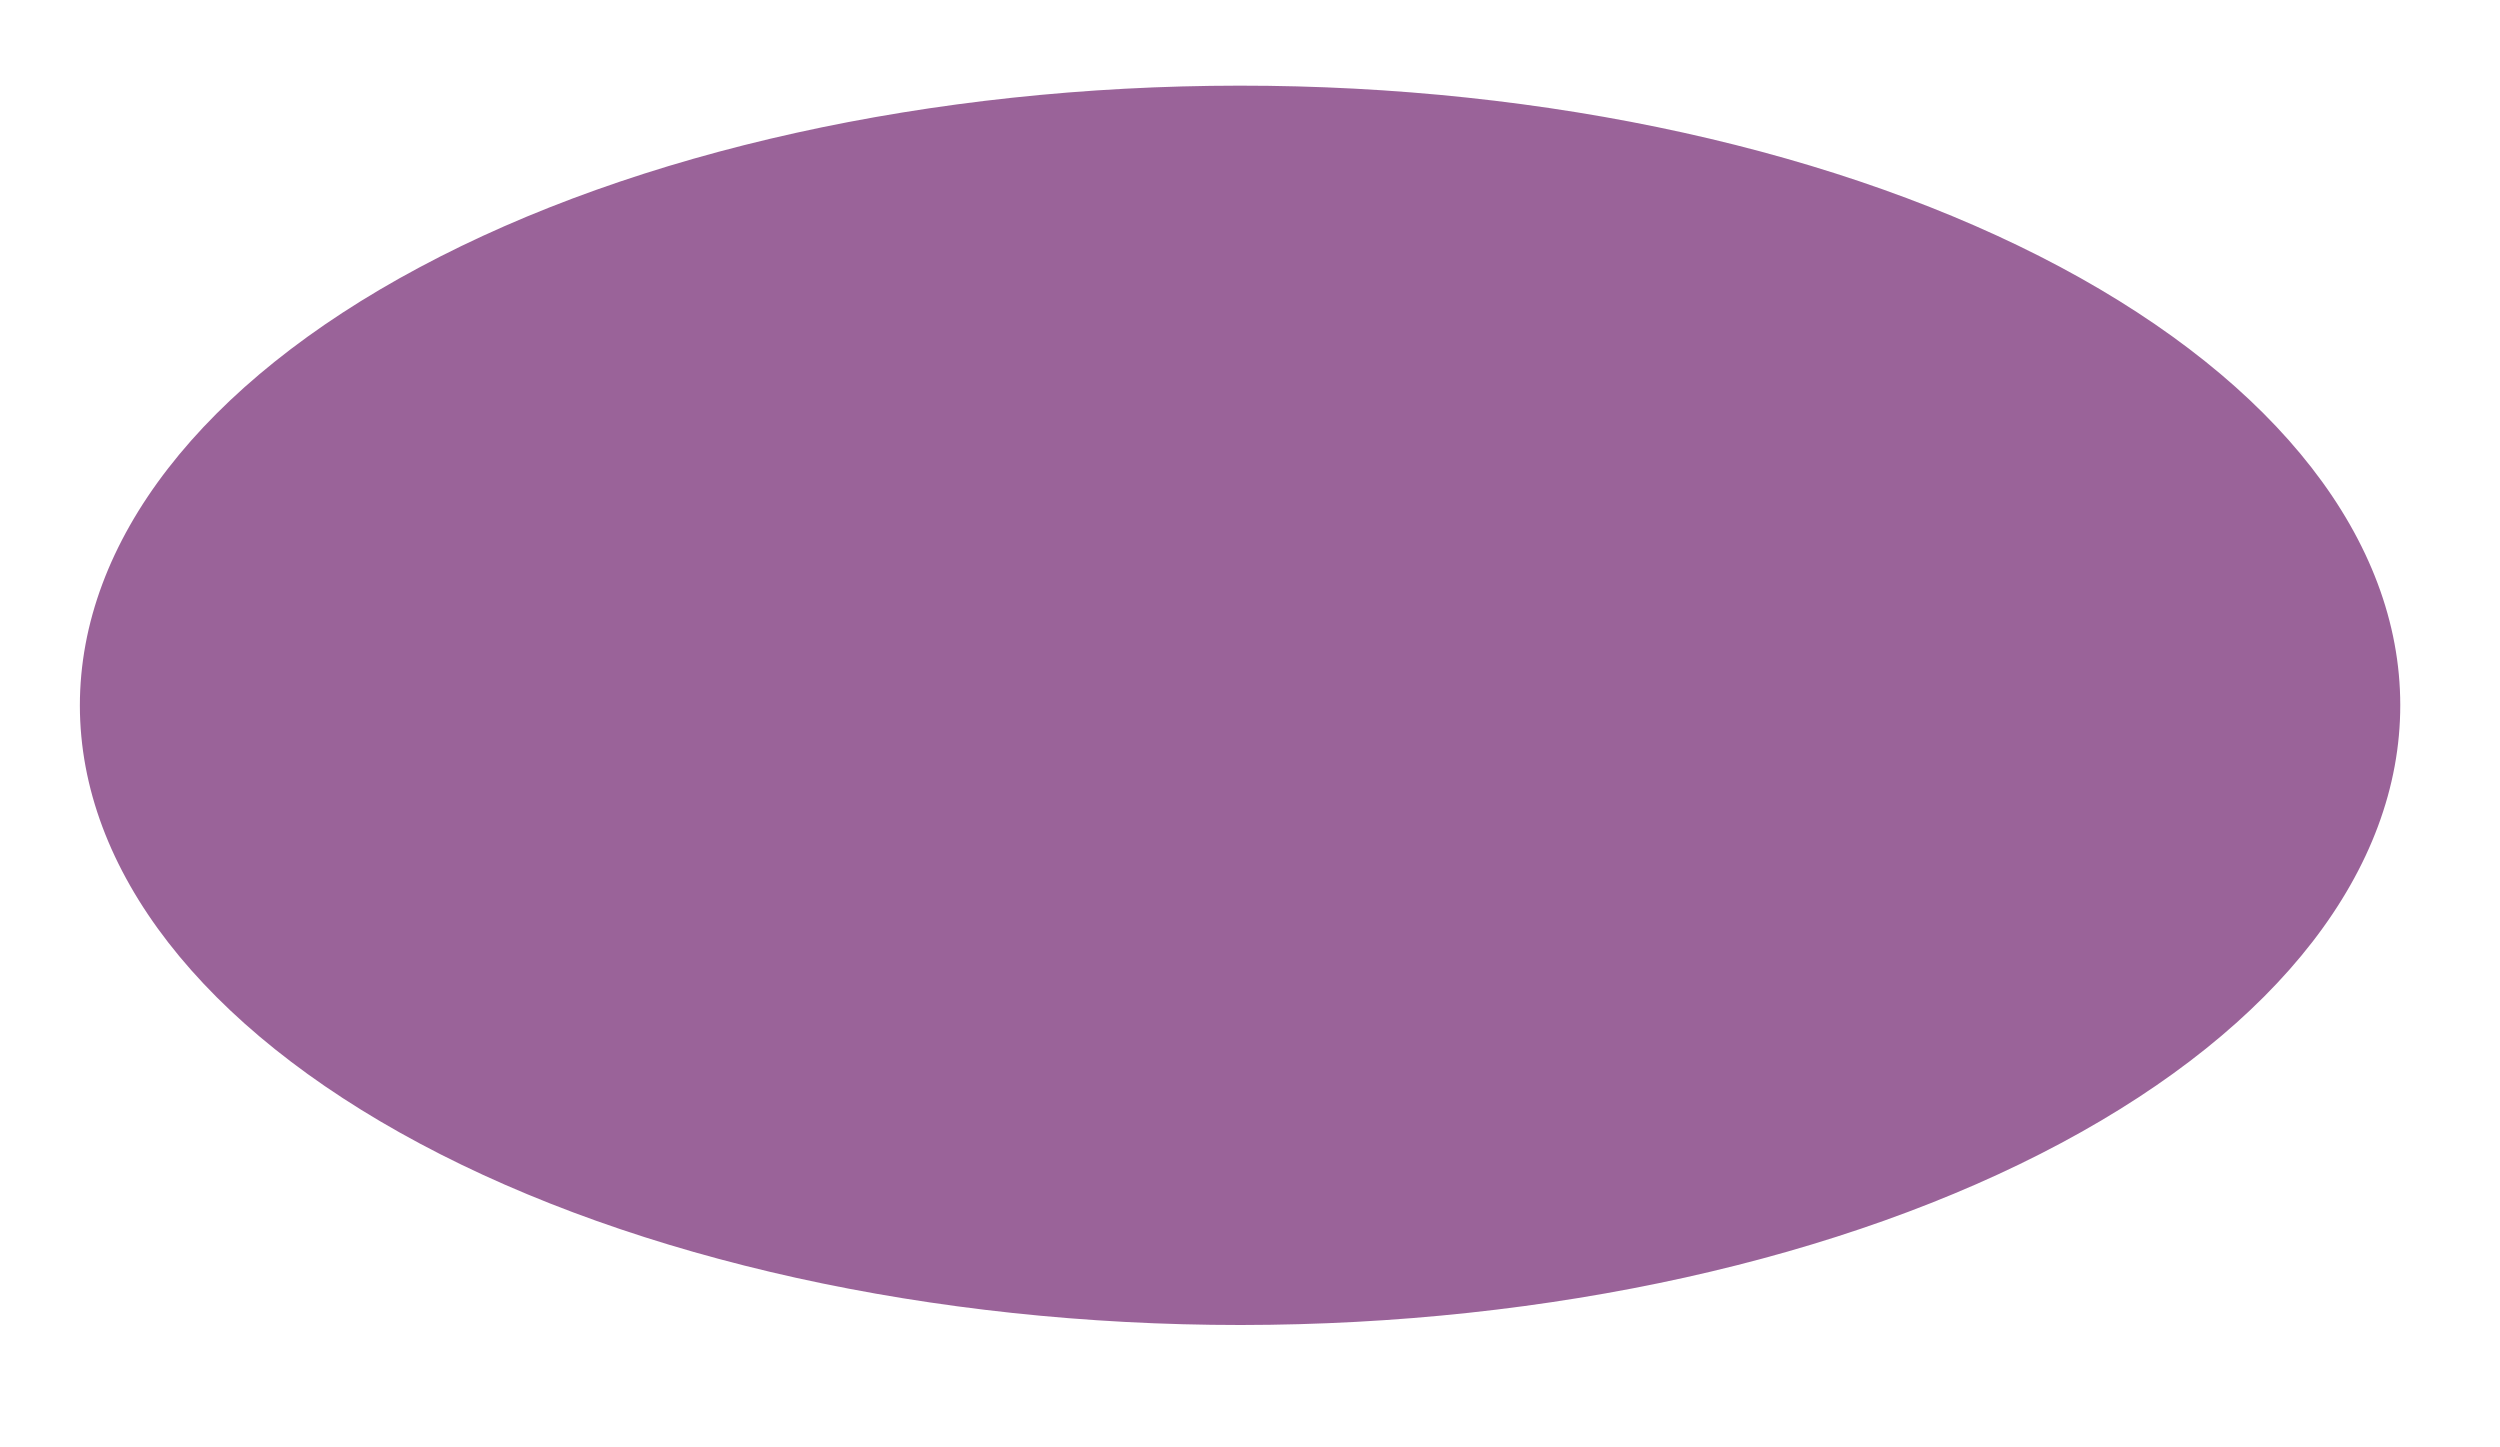 <svg width="19" height="11" viewBox="0 0 19 11" fill="none" xmlns="http://www.w3.org/2000/svg">
<path d="M9.425 10.07C7.087 10.07 4.844 9.574 3.191 8.691C1.537 7.808 0.608 6.61 0.607 5.362C0.607 4.113 1.535 2.915 3.188 2.032C4.84 1.148 7.082 0.652 9.42 0.651C11.759 0.65 14.002 1.146 15.656 2.028C17.31 2.911 18.241 4.108 18.242 5.357C18.244 6.606 17.317 7.804 15.665 8.687C14.013 9.571 11.772 10.068 9.434 10.07H9.425Z" fill="#9A6399"/>
</svg>
